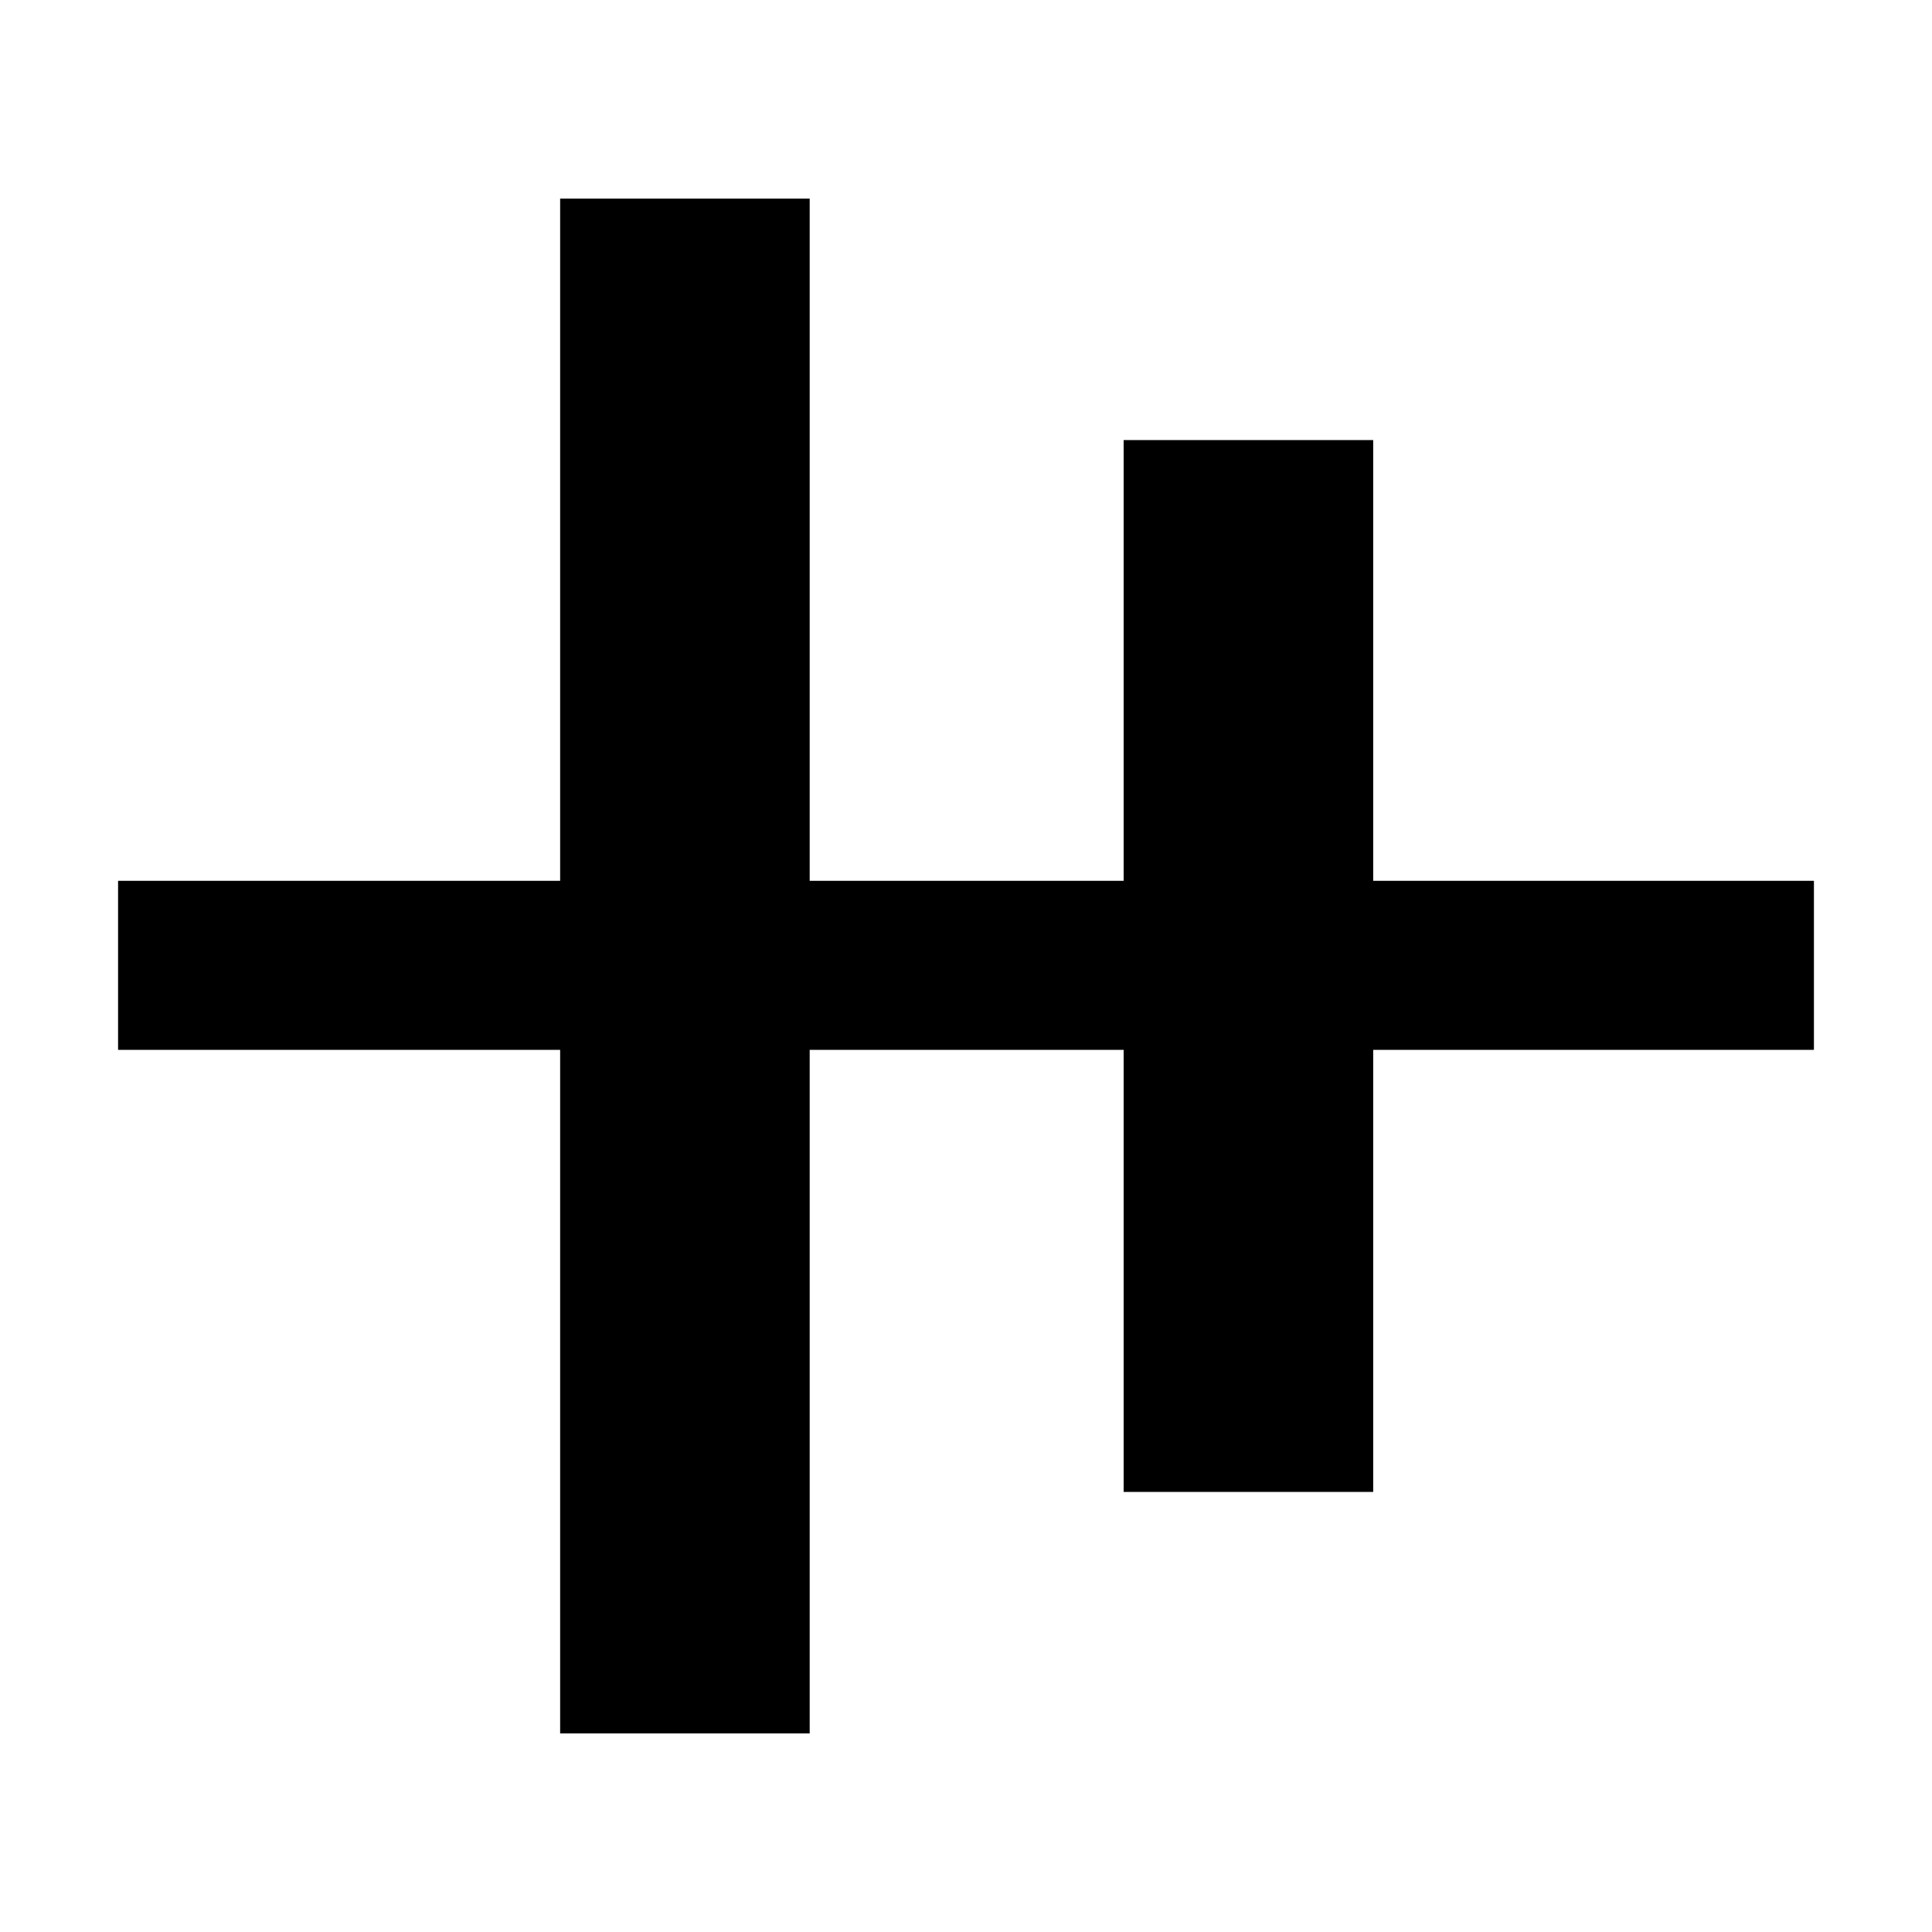 <svg xmlns="http://www.w3.org/2000/svg" height="40" viewBox="0 -960 960 960" width="40"><path d="M278.33-98.67v-339.66H58.67v-84h219.66v-339h124v339h156v-219h124v219h219v84h-219v219.66h-124v-219.66h-156v339.66h-124Z"/></svg>